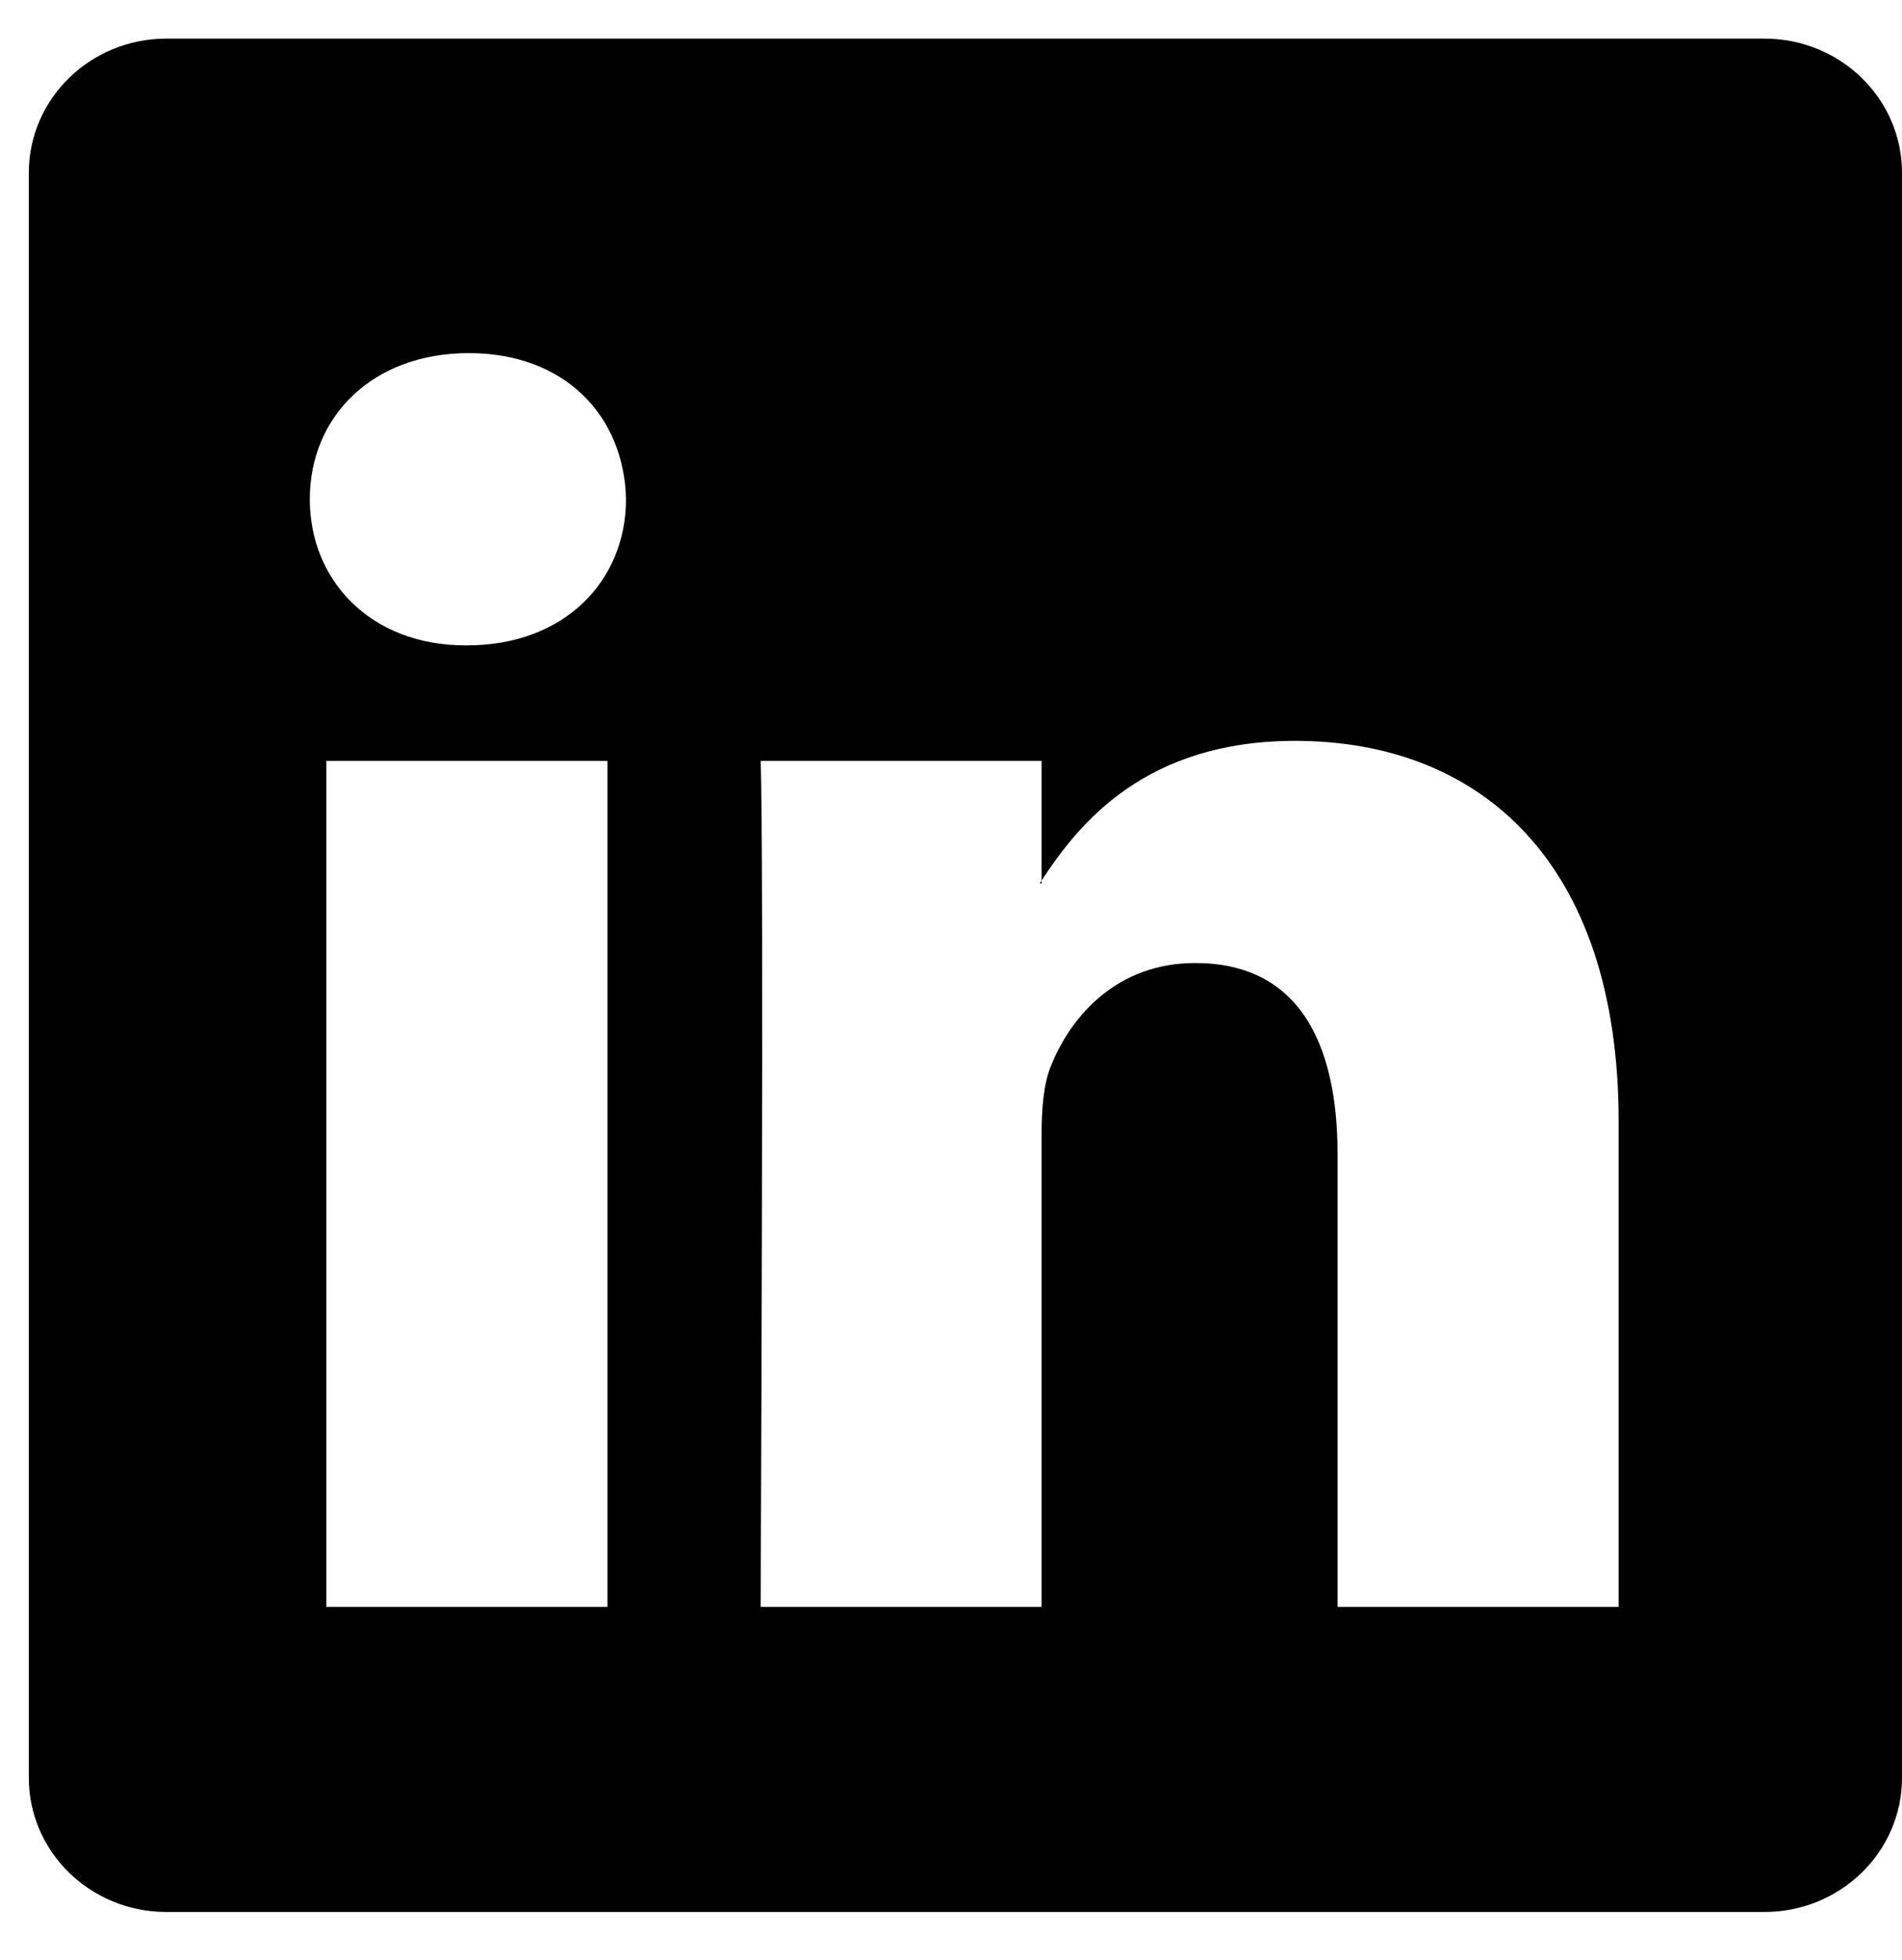 <svg width="33" height="34" viewBox="0 0 33 34" fill="none" xmlns="http://www.w3.org/2000/svg">
<g clip-path="url(#clip0_1495_1858)">
<path d="M0.5 2.998C0.5 1.712 1.568 0.67 2.887 0.67H30.613C31.932 0.67 33 1.712 33 2.998V30.842C33 32.128 31.932 33.17 30.613 33.17H2.887C1.568 33.17 0.5 32.128 0.5 30.842V2.998ZM10.54 27.877V13.201H5.663V27.877H10.54ZM8.103 11.196C9.803 11.196 10.861 10.07 10.861 8.661C10.831 7.221 9.805 6.126 8.135 6.126C6.466 6.126 5.375 7.223 5.375 8.661C5.375 10.07 6.433 11.196 8.07 11.196H8.103ZM18.072 27.877V19.68C18.072 19.242 18.105 18.803 18.235 18.49C18.586 17.615 19.389 16.707 20.737 16.707C22.503 16.707 23.207 18.051 23.207 20.026V27.877H28.084V19.459C28.084 14.95 25.679 12.853 22.47 12.853C19.882 12.853 18.722 14.275 18.072 15.277V15.327H18.04C18.051 15.31 18.061 15.293 18.072 15.277V13.201H13.197C13.258 14.578 13.197 27.877 13.197 27.877H18.072Z" fill="black"/>
</g>
<defs>
<clipPath id="clip0_1495_1858">
<rect width="32.5" height="32.5" fill="white" transform="translate(0.5 0.67)"/>
</clipPath>
</defs>
</svg>
